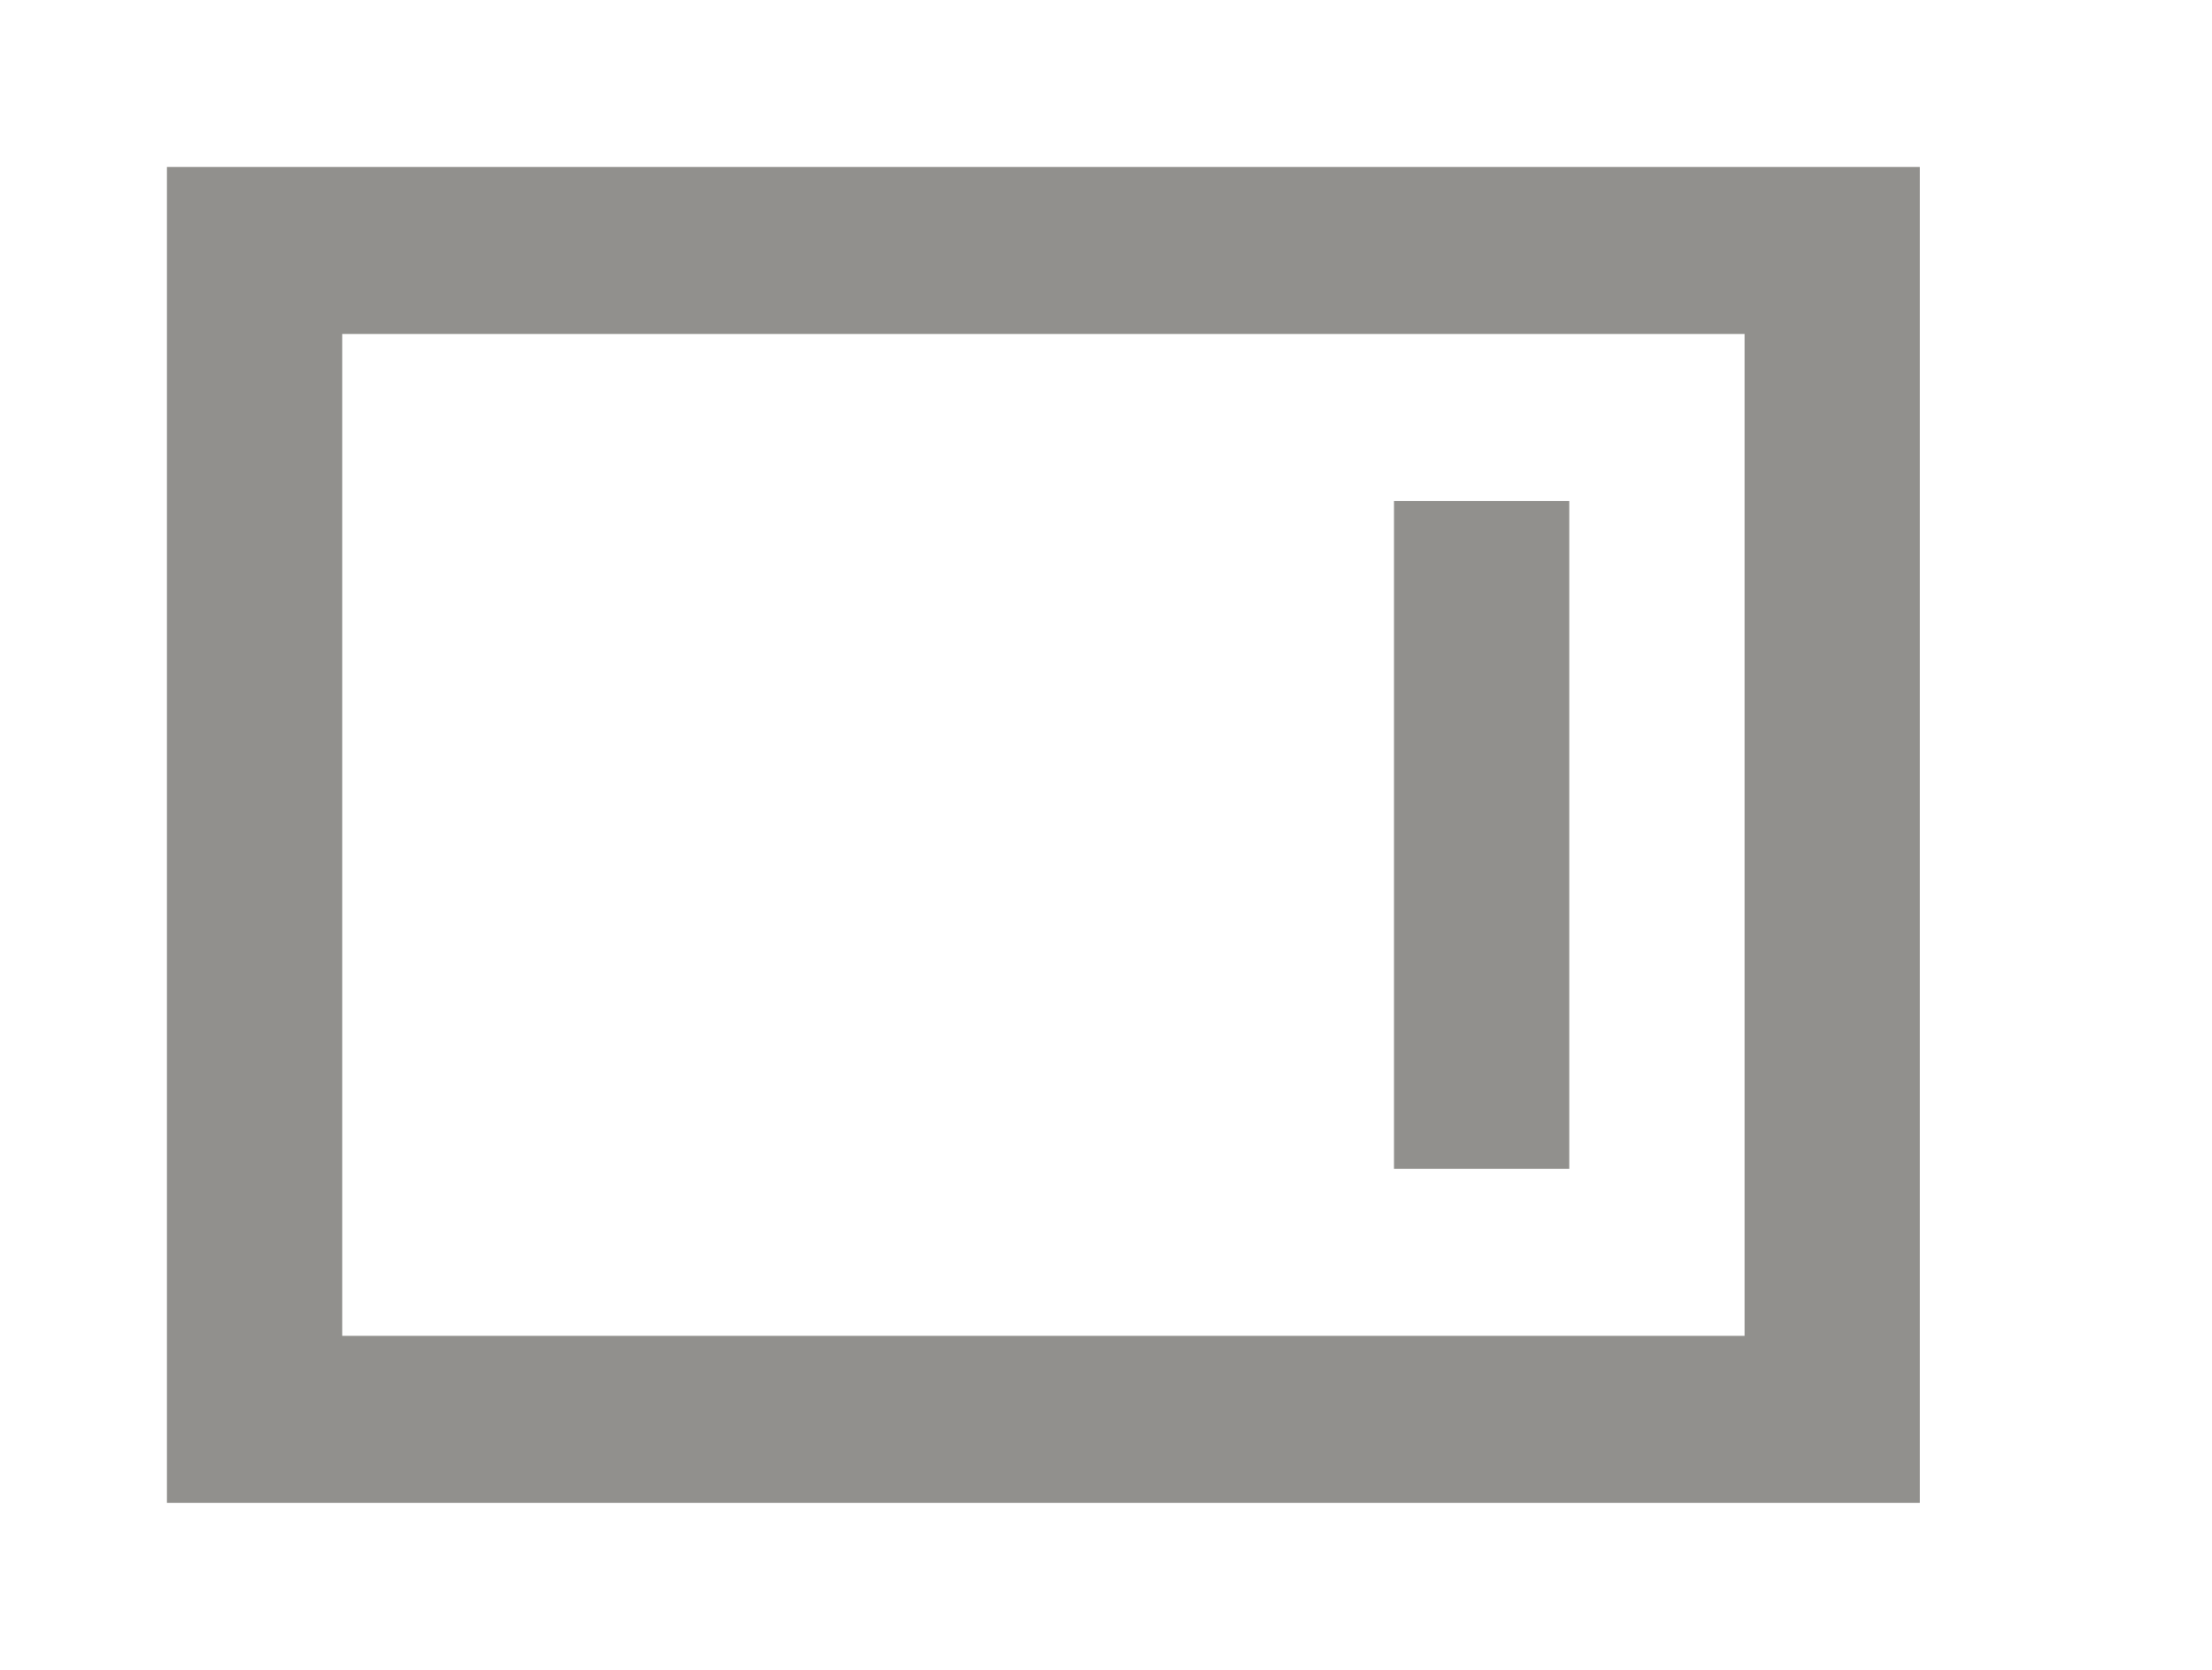 <!-- Generated by IcoMoon.io -->
<svg version="1.1" xmlns="http://www.w3.org/2000/svg" width="53" height="40" viewBox="0 0 53 40">
<title>mp-shelf_right-</title>
<path fill="#91908d" d="M33.4 28v-16h4.2v16h-4.2zM8.2 32v-24h33.6v24h-33.6zM4 36h42v-32h-42v32z"></path>
</svg>
